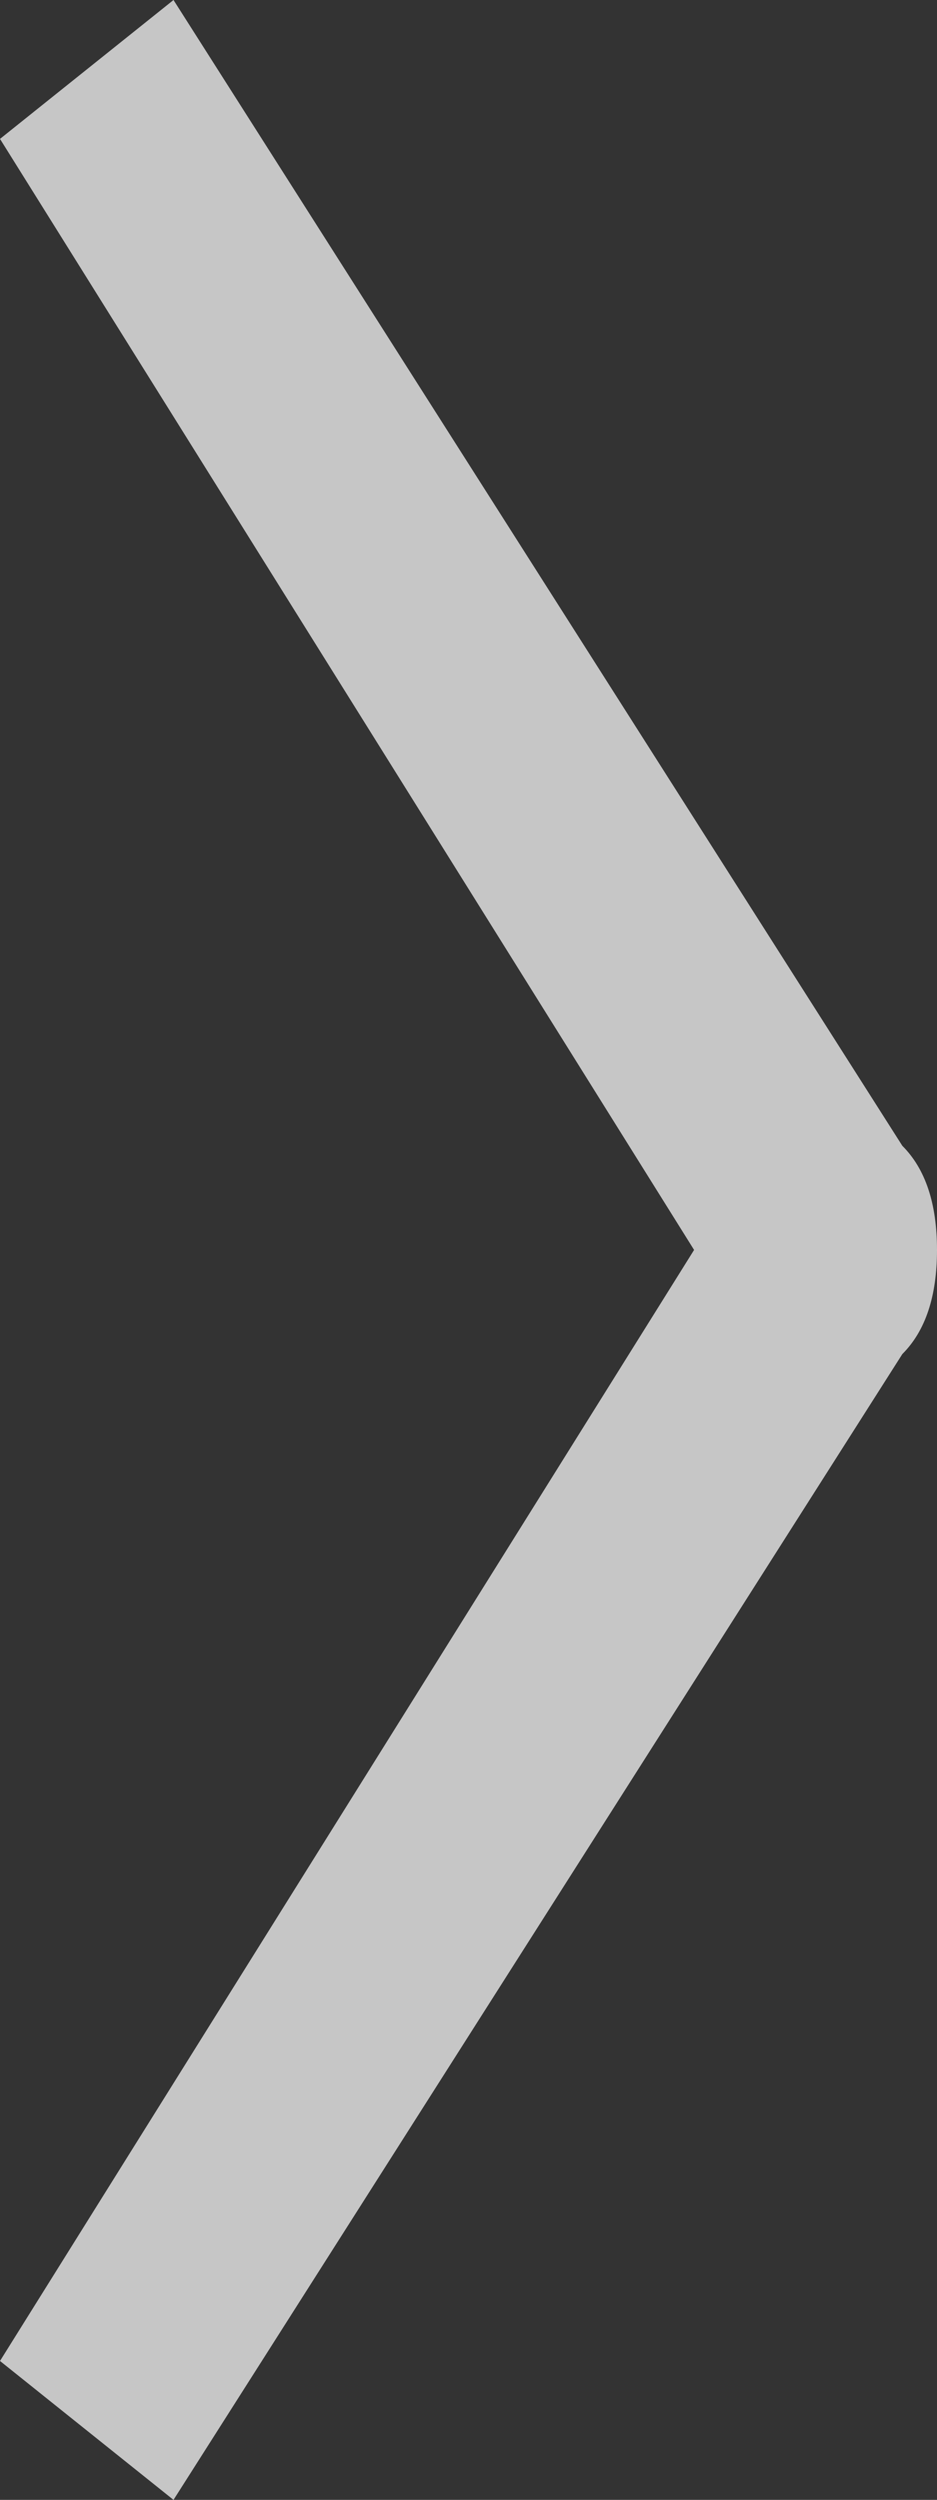 <svg width="12" height="32" viewBox="0 0 12 32" fill="none" xmlns="http://www.w3.org/2000/svg">
<rect x="0" y="0" width="12" height="32" fill="#333333" stroke="none"/>
<path d="M0 30.222L8.889 16L0 1.778L2.222 0L11.556 14.667C11.852 14.963 12 15.407 12 16C12 16.593 11.852 17.037 11.556 17.333L2.222 32L0 30.222Z" fill="white" fill-opacity="0.72"/>
</svg>
